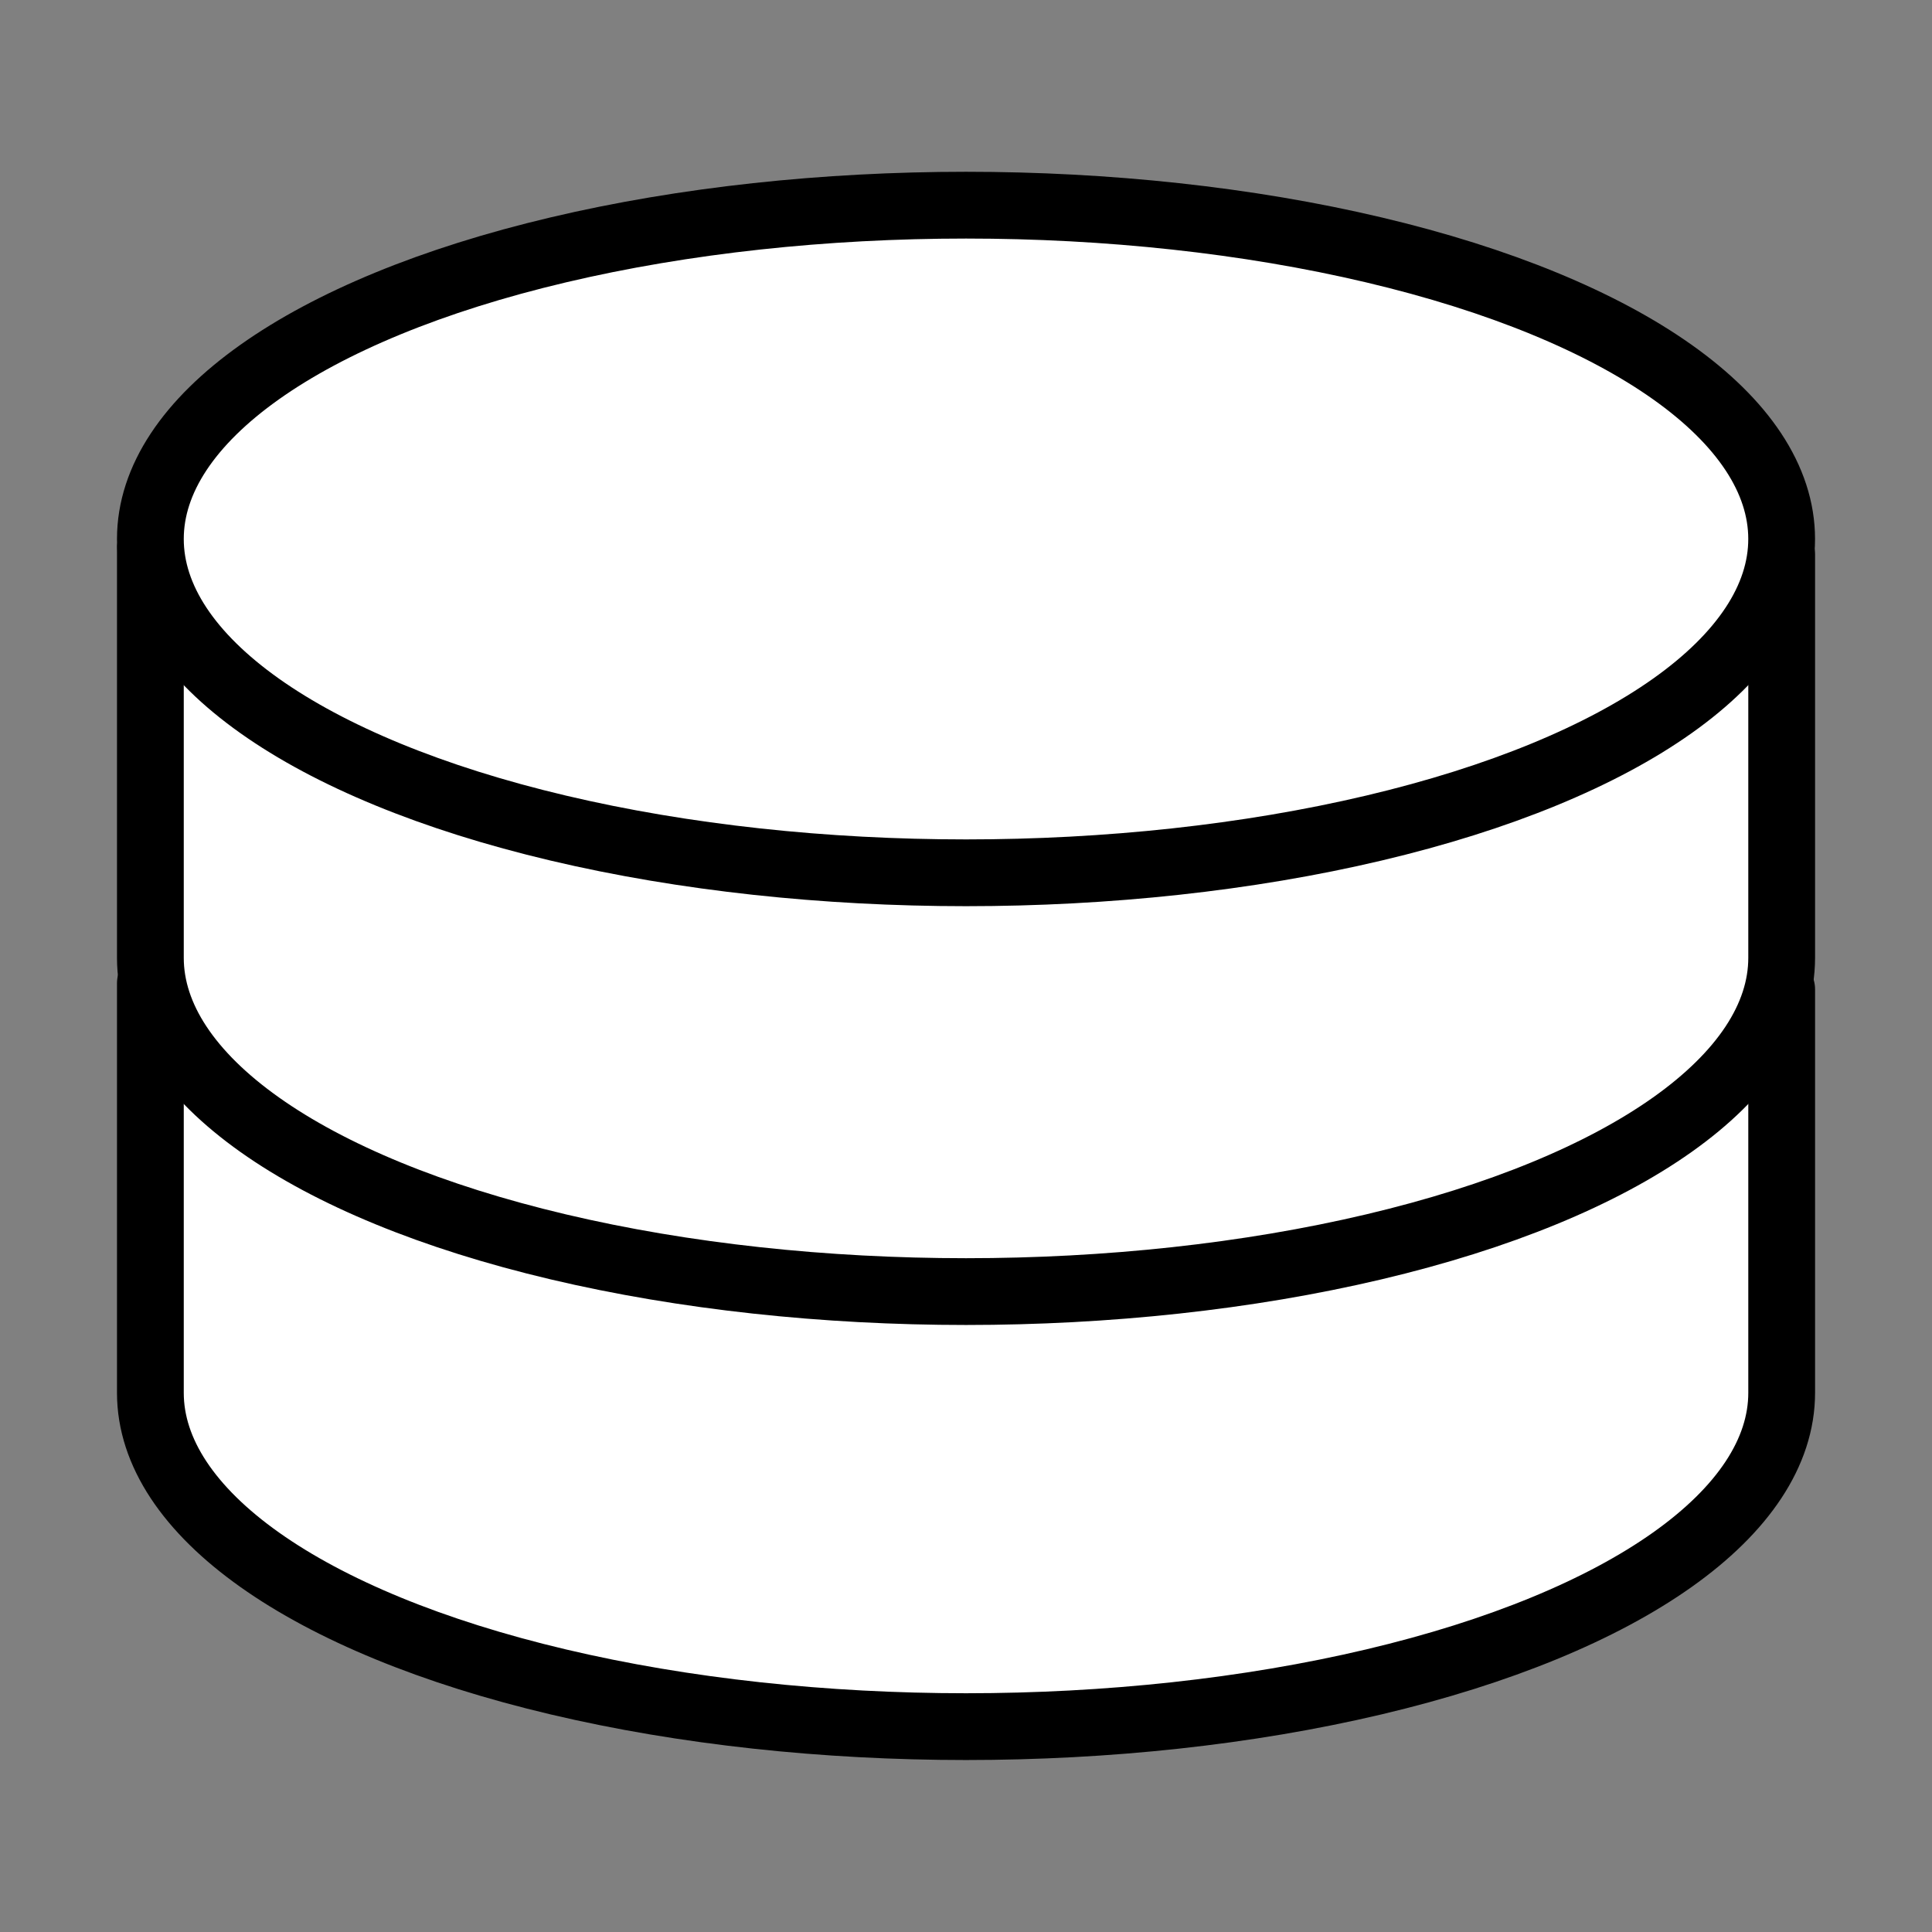 <?xml version="1.0" encoding="UTF-8" standalone="no"?>
<svg
   width="256"
   height="256"
   viewBox="0 0 67.733 67.733"
   version="1.1"
   id="svg2419"
   inkscape:version="1.1.2 (0a00cf5339, 2022-02-04)"
   sodipodi:docname="kingwhite.svg"
   xmlns:inkscape="http://www.inkscape.org/namespaces/inkscape"
   xmlns:sodipodi="http://sodipodi.sourceforge.net/DTD/sodipodi-0.dtd"
   xmlns="http://www.w3.org/2000/svg"
   xmlns:svg="http://www.w3.org/2000/svg"
   xmlns:rdf="http://www.w3.org/1999/02/22-rdf-syntax-ns#"
   xmlns:cc="http://creativecommons.org/ns#"
   xmlns:dc="http://purl.org/dc/elements/1.1/">
  <rect x="0" y="0" width="67.733" height="67.733" fill="#808080" stroke="none"/>
  <defs
     id="defs2413" />
  <sodipodi:namedview
     id="base"
     pagecolor="#ffffff"
     bordercolor="#666666"
     borderopacity="1.0"
     inkscape:pageopacity="0.0"
     inkscape:pageshadow="2"
     inkscape:zoom="2.8"
     inkscape:cx="146.60714"
     inkscape:cy="130.17857"
     inkscape:document-units="mm"
     inkscape:current-layer="g4201"
     inkscape:document-rotation="0"
     showgrid="false"
     units="px"
     inkscape:window-width="1916"
     inkscape:window-height="1196"
     inkscape:window-x="0"
     inkscape:window-y="0"
     inkscape:window-maximized="1"
     inkscape:pagecheckerboard="0" />
  <g
     inkscape:label="Слой 1"
     inkscape:groupmode="layer"
     id="layer1">
    <g
       id="g4201"
       transform="translate(0,2.145)">
      <path
         id="path4182"
         style="fill:#ffffff;stroke:#000000;stroke-width:2.341;stroke-linecap:round;stroke-linejoin:round;paint-order:markers fill stroke"
         d="m 5.272,32.326 v 14.359 c 0,4.181 5.45,8.045 14.298,10.135 8.847,2.091 19.748,2.091 28.595,0 8.847,-2.091 14.298,-5.954 14.298,-10.135 V 32.539 Z"
         sodipodi:nodetypes="csssscc" />
      <path
         id="ellipse4079"
         style="fill:#ffffff;stroke:#000000;stroke-width:2.341;stroke-linecap:round;stroke-linejoin:round;paint-order:markers fill stroke"
         d="m 5.272,17.074 v 14.359 c 0,4.181 5.45,8.045 14.298,10.135 8.847,2.091 19.748,2.091 28.595,0 8.847,-2.091 14.298,-5.954 14.298,-10.135 V 17.287 Z"
         sodipodi:nodetypes="csssscc" />
      <ellipse
         style="fill:#ffffff;stroke:#000000;stroke-width:2.341;stroke-linecap:round;stroke-linejoin:round;paint-order:markers fill stroke"
         id="path4073"
         cx="33.867"
         cy="16.751"
         rx="28.595"
         ry="11.703" />
    </g>
  </g>
</svg>
